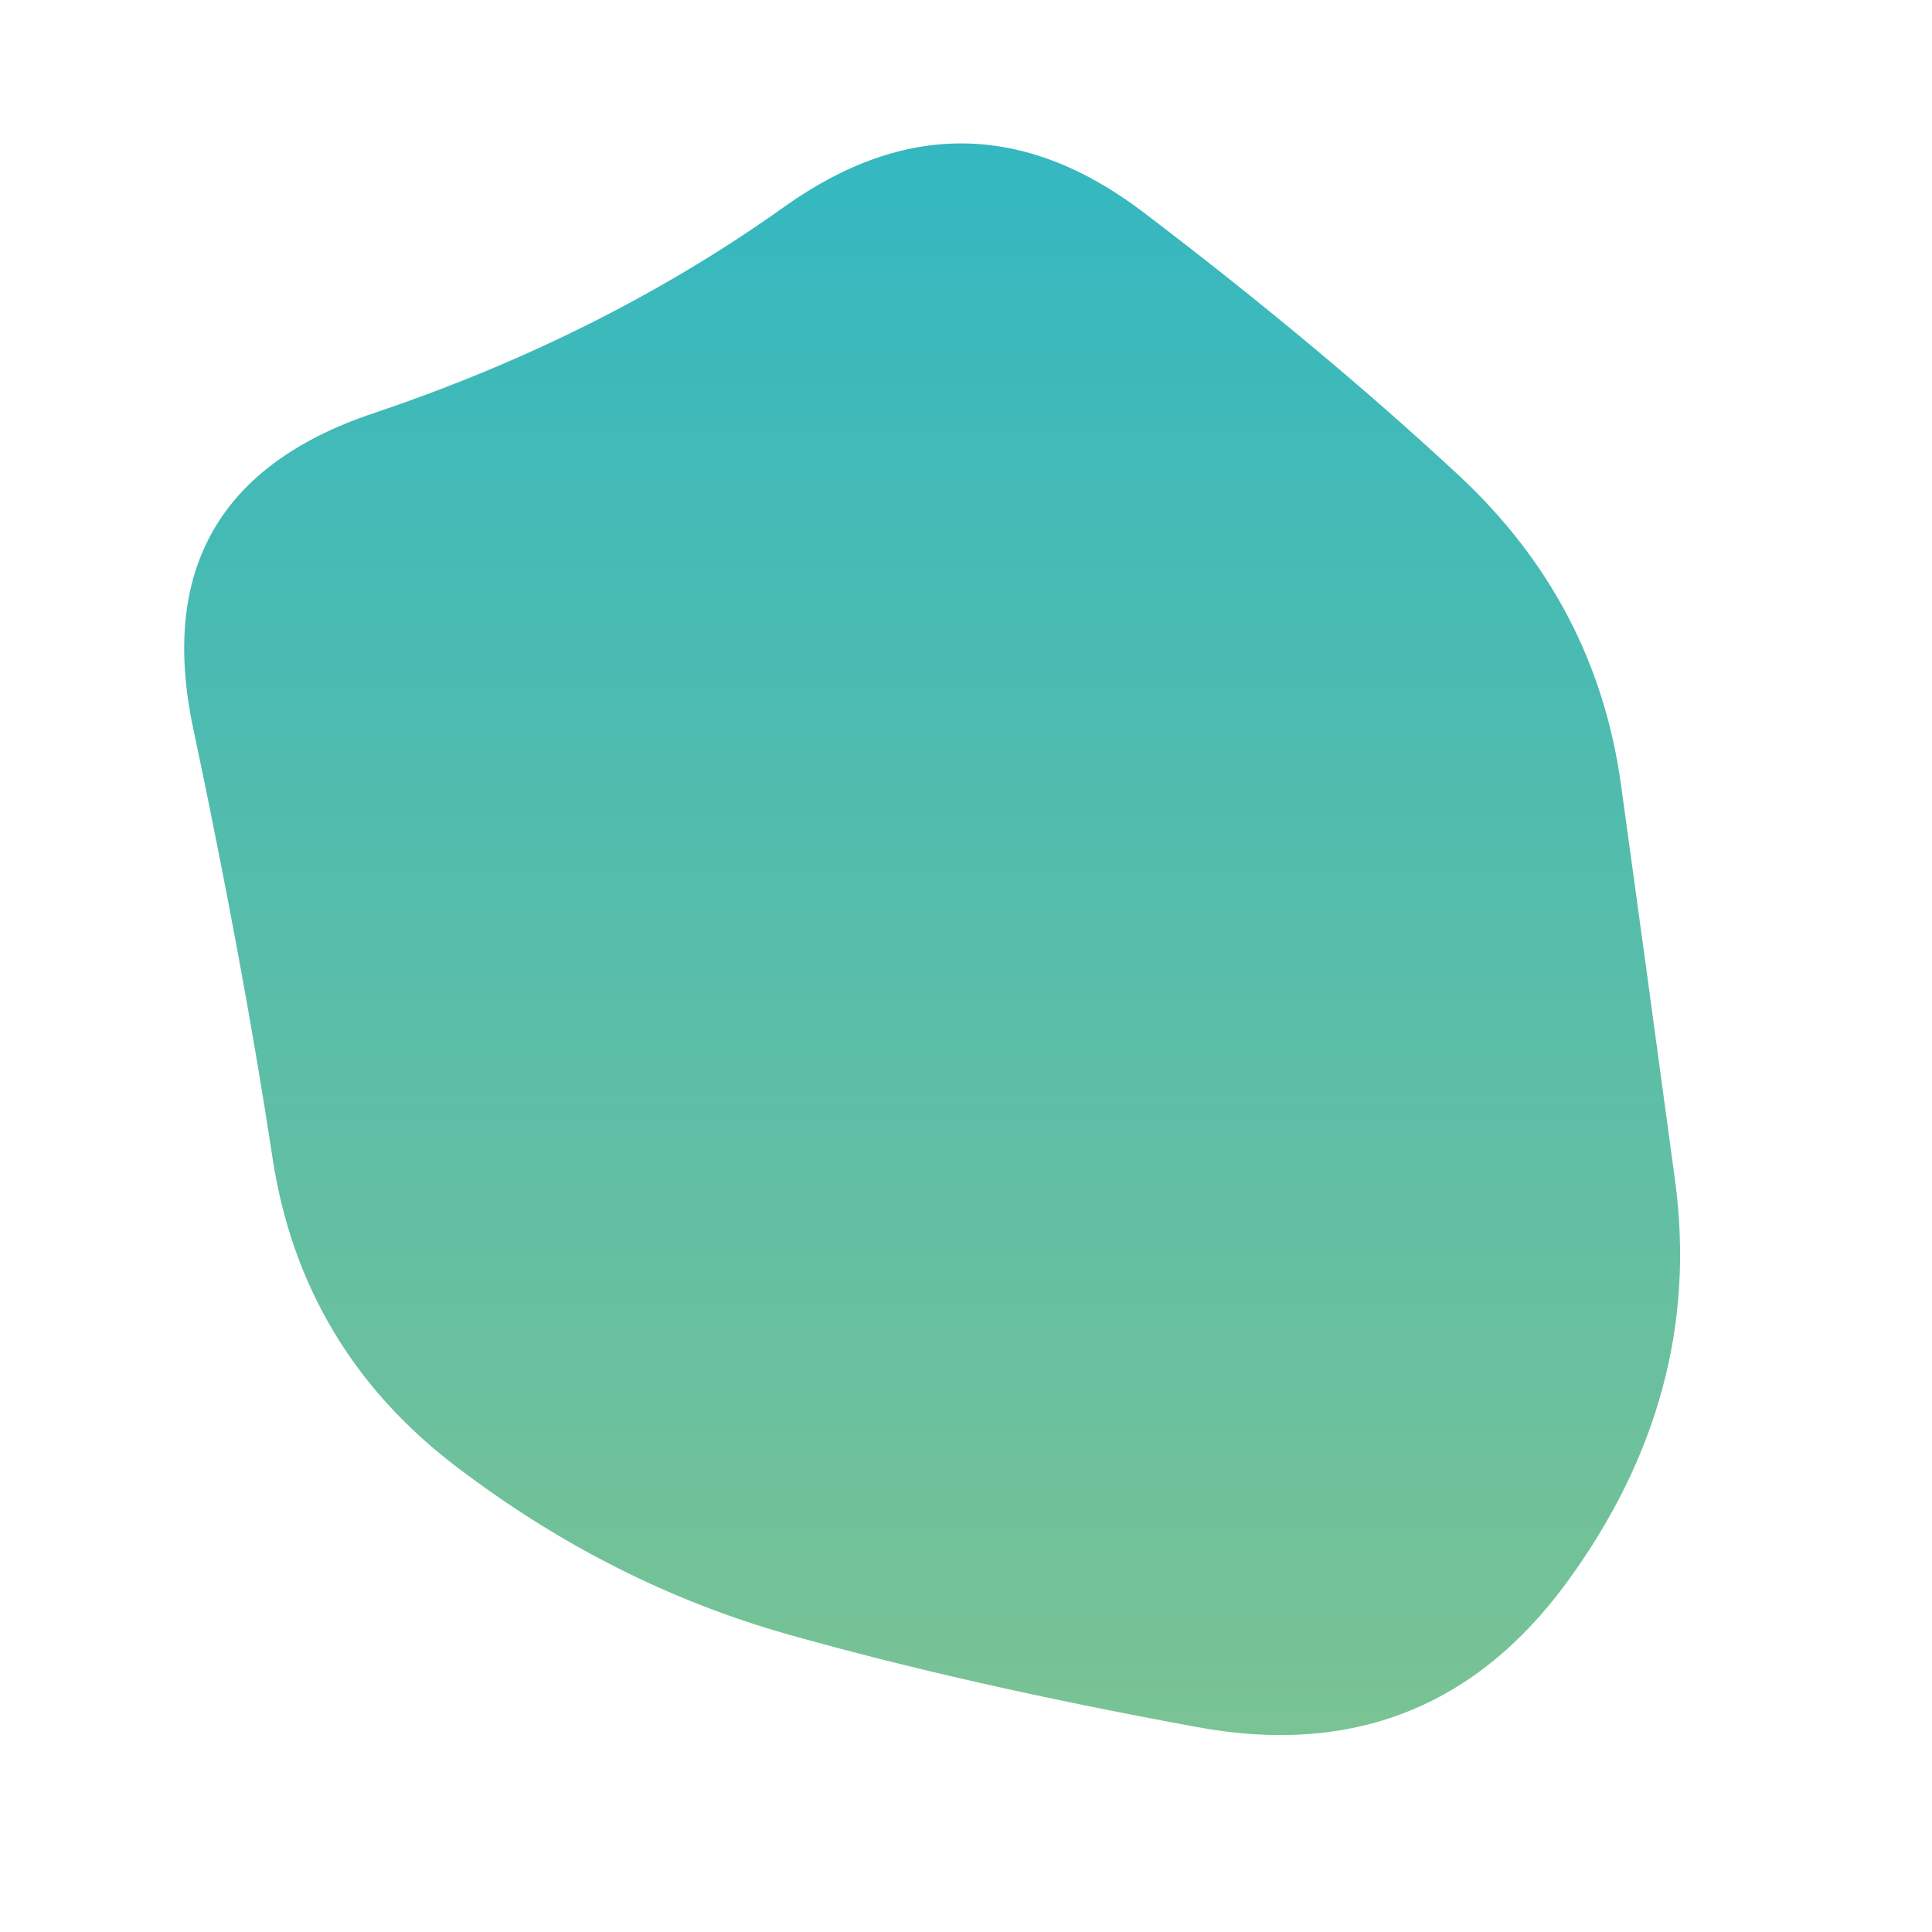 <svg viewBox="0 0 500 500" xmlns="http://www.w3.org/2000/svg" xmlns:xlink="http://www.w3.org/1999/xlink" width="100%" id="blobSvg">
  <defs>
    <linearGradient id="gradient" x1="0%" y1="0%" x2="0%" y2="100%">
      <stop offset="0%" style="stop-color: rgb(49, 183, 194);"></stop>
      <stop offset="100%" style="stop-color: rgb(123, 195, 147);"></stop>
    </linearGradient>
  </defs>
  <path id="blob" d="M433.5,305.5Q441,361,405.5,409.5Q370,458,310,447Q250,436,204,423Q158,410,118,379.5Q78,349,70.5,299.5Q63,250,50,188.5Q37,127,96.5,107Q156,87,203,53.5Q250,20,296,55Q342,90,377.5,123Q413,156,419.5,203Q426,250,433.5,305.5Z" fill="url(#gradient)"></path>
</svg>